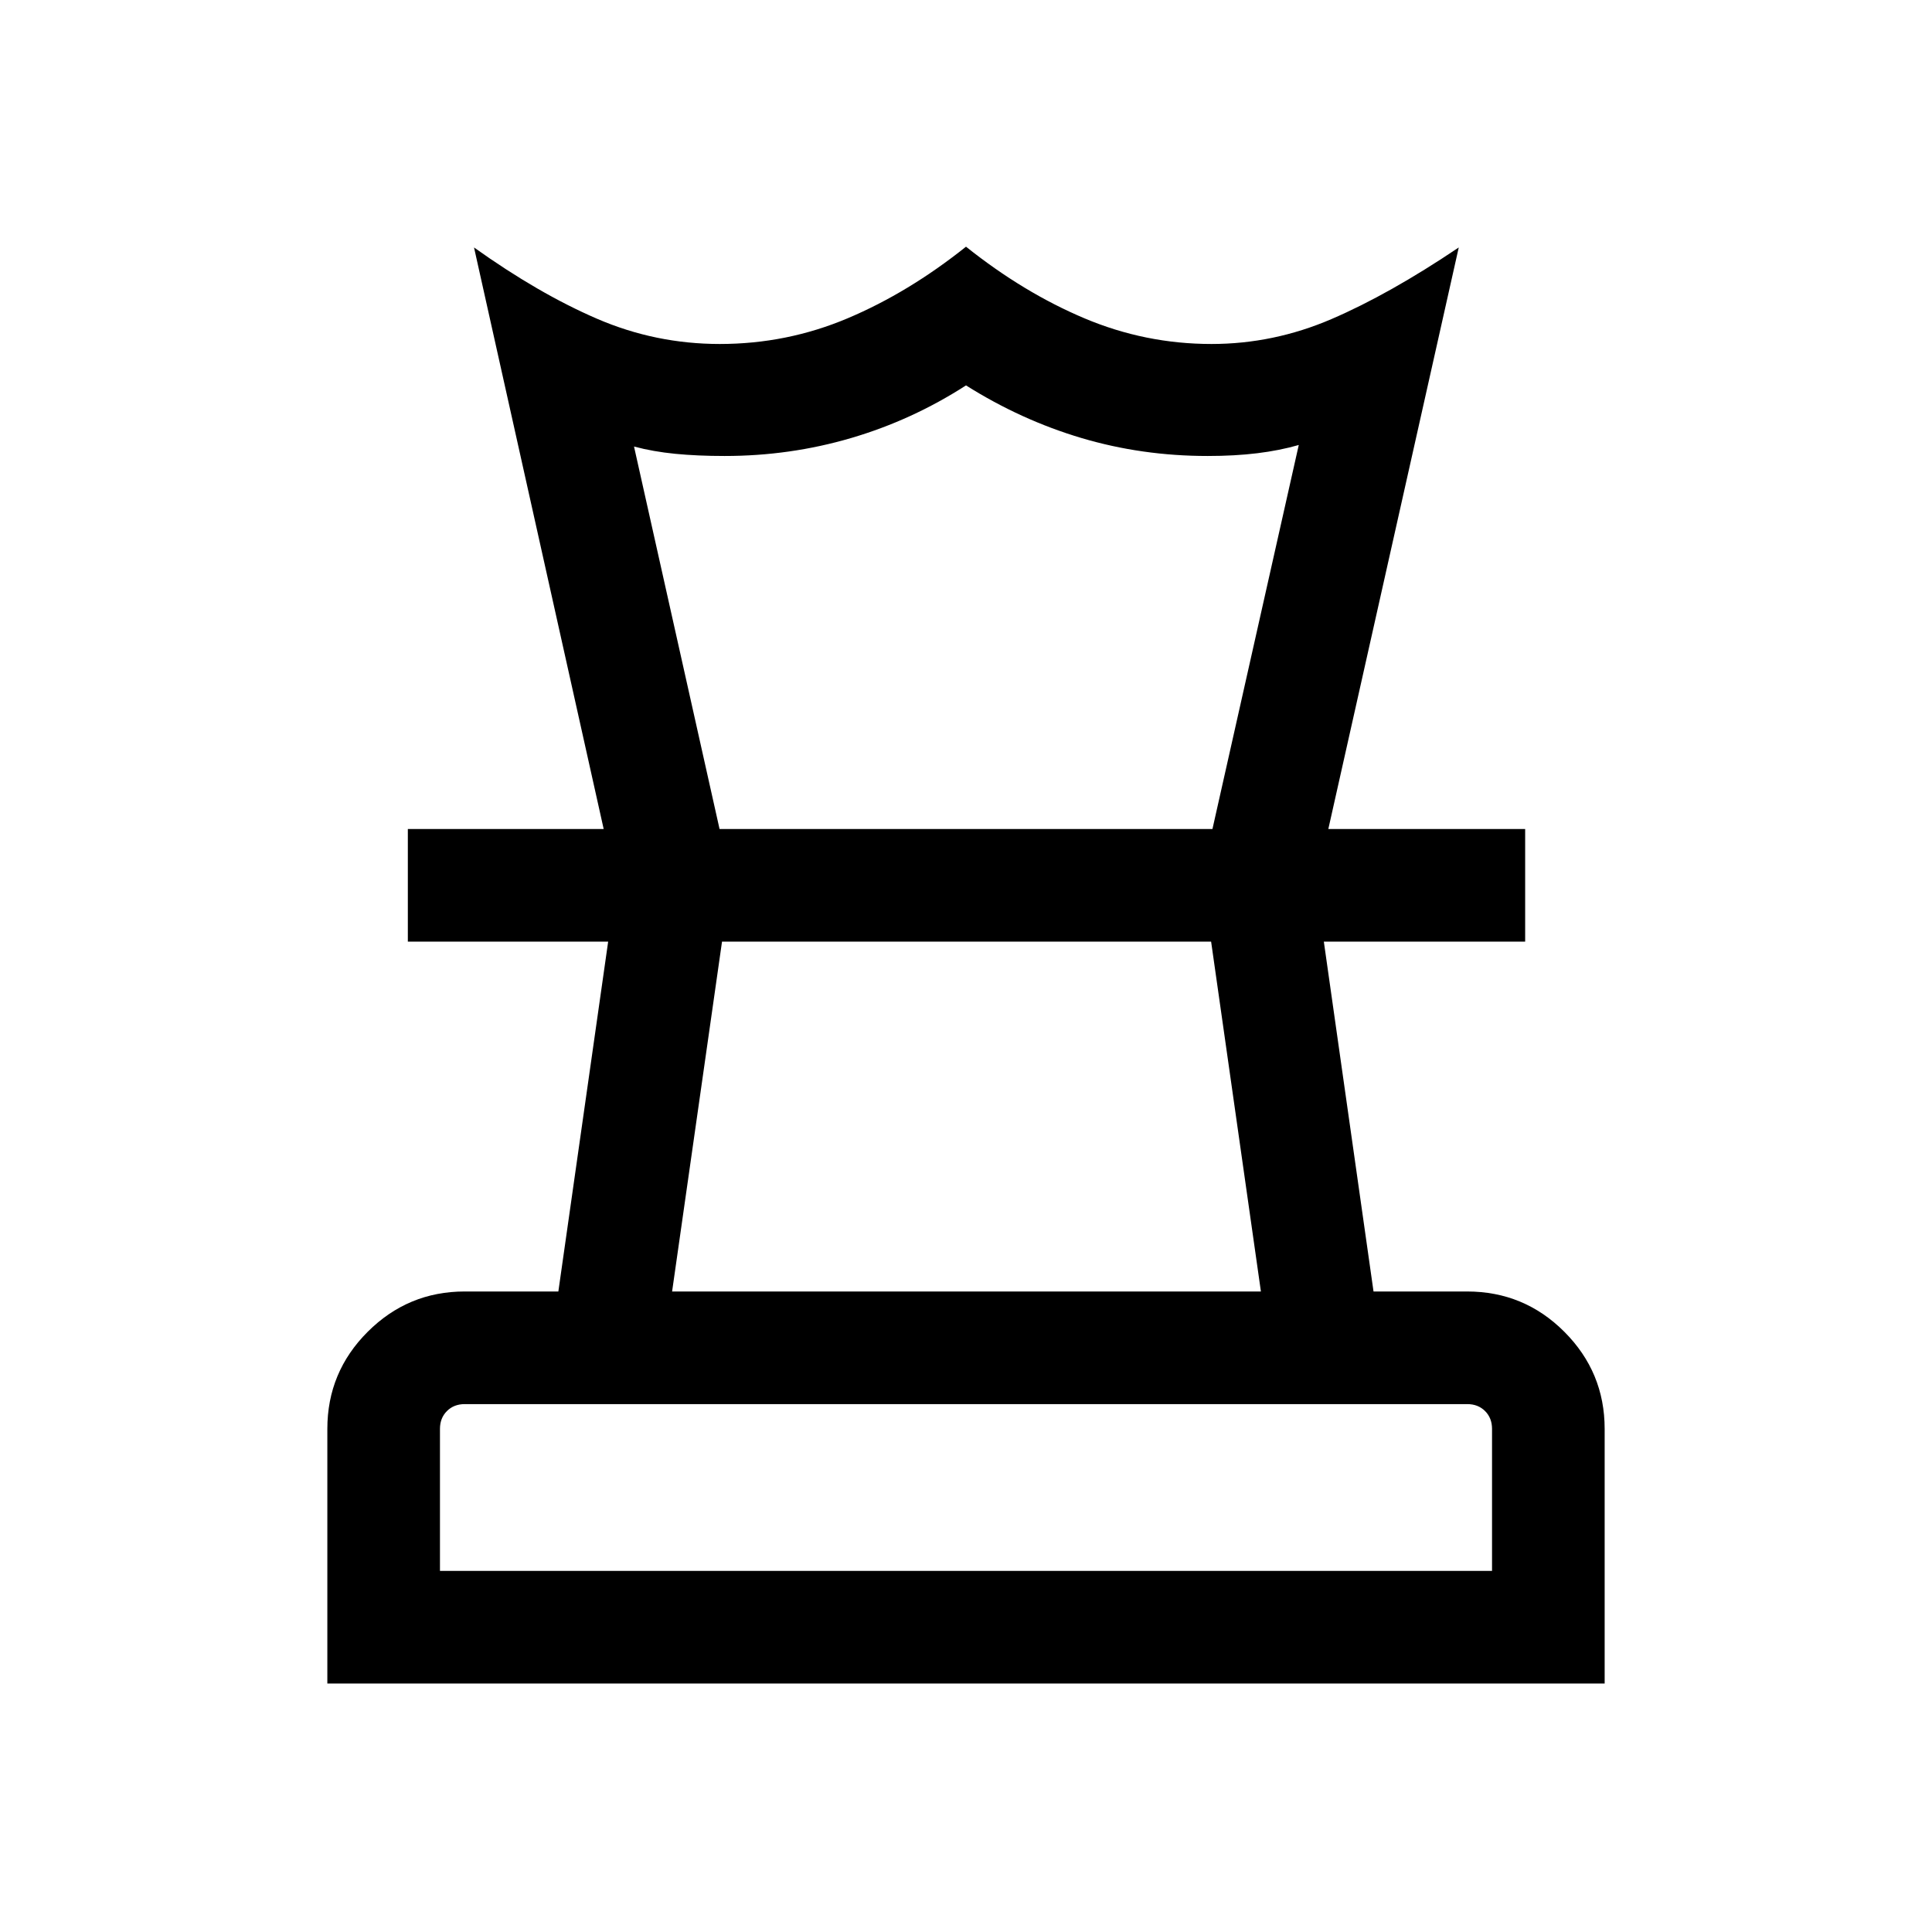 <svg xmlns="http://www.w3.org/2000/svg" height="24" viewBox="0 -960 960 960" width="24"><path d="M218.616-179.424h522.768V-250q0-5.385-3.462-8.847-3.462-3.462-8.847-3.462h-498.15q-5.385 0-8.847 3.462-3.462 3.462-3.462 8.847v70.576Zm115.346-138.845h292.576l-24.743-173.847H358.77l-24.808 173.847ZM162.656-123.464V-250q0-28.211 20.054-48.24 20.054-20.029 48.215-20.029h46.519l24.75-173.847h-99.538v-55.96h555.188v55.96H657.806l24.692 173.847h46.486q28.348 0 48.354 20.054T797.344-250v126.536H162.656Zm137.307-424.612-64.422-288.96q32 22.846 61.081 35.403 29.081 12.557 61.033 12.557 33.307 0 63.538-12.768 30.23-12.769 58.807-35.577 28.577 22.808 58.825 35.577 30.249 12.768 63.136 12.768 30.845 0 59.614-12.364 28.769-12.365 63.269-35.596l-64.807 288.96h-57.576l42.885-190.809q-9.5 2.731-20.635 4.097-11.135 1.365-24.597 1.365-32.719 0-62.744-8.923-30.024-8.923-57.37-26.153-26.731 17.23-57.07 26.153-30.339 8.923-62.891 8.923-13.5 0-24.5-1.077t-20.5-3.616l42.5 190.04h-57.576ZM480-492.116Zm.385-55.96ZM480-179.424Z"/></svg>